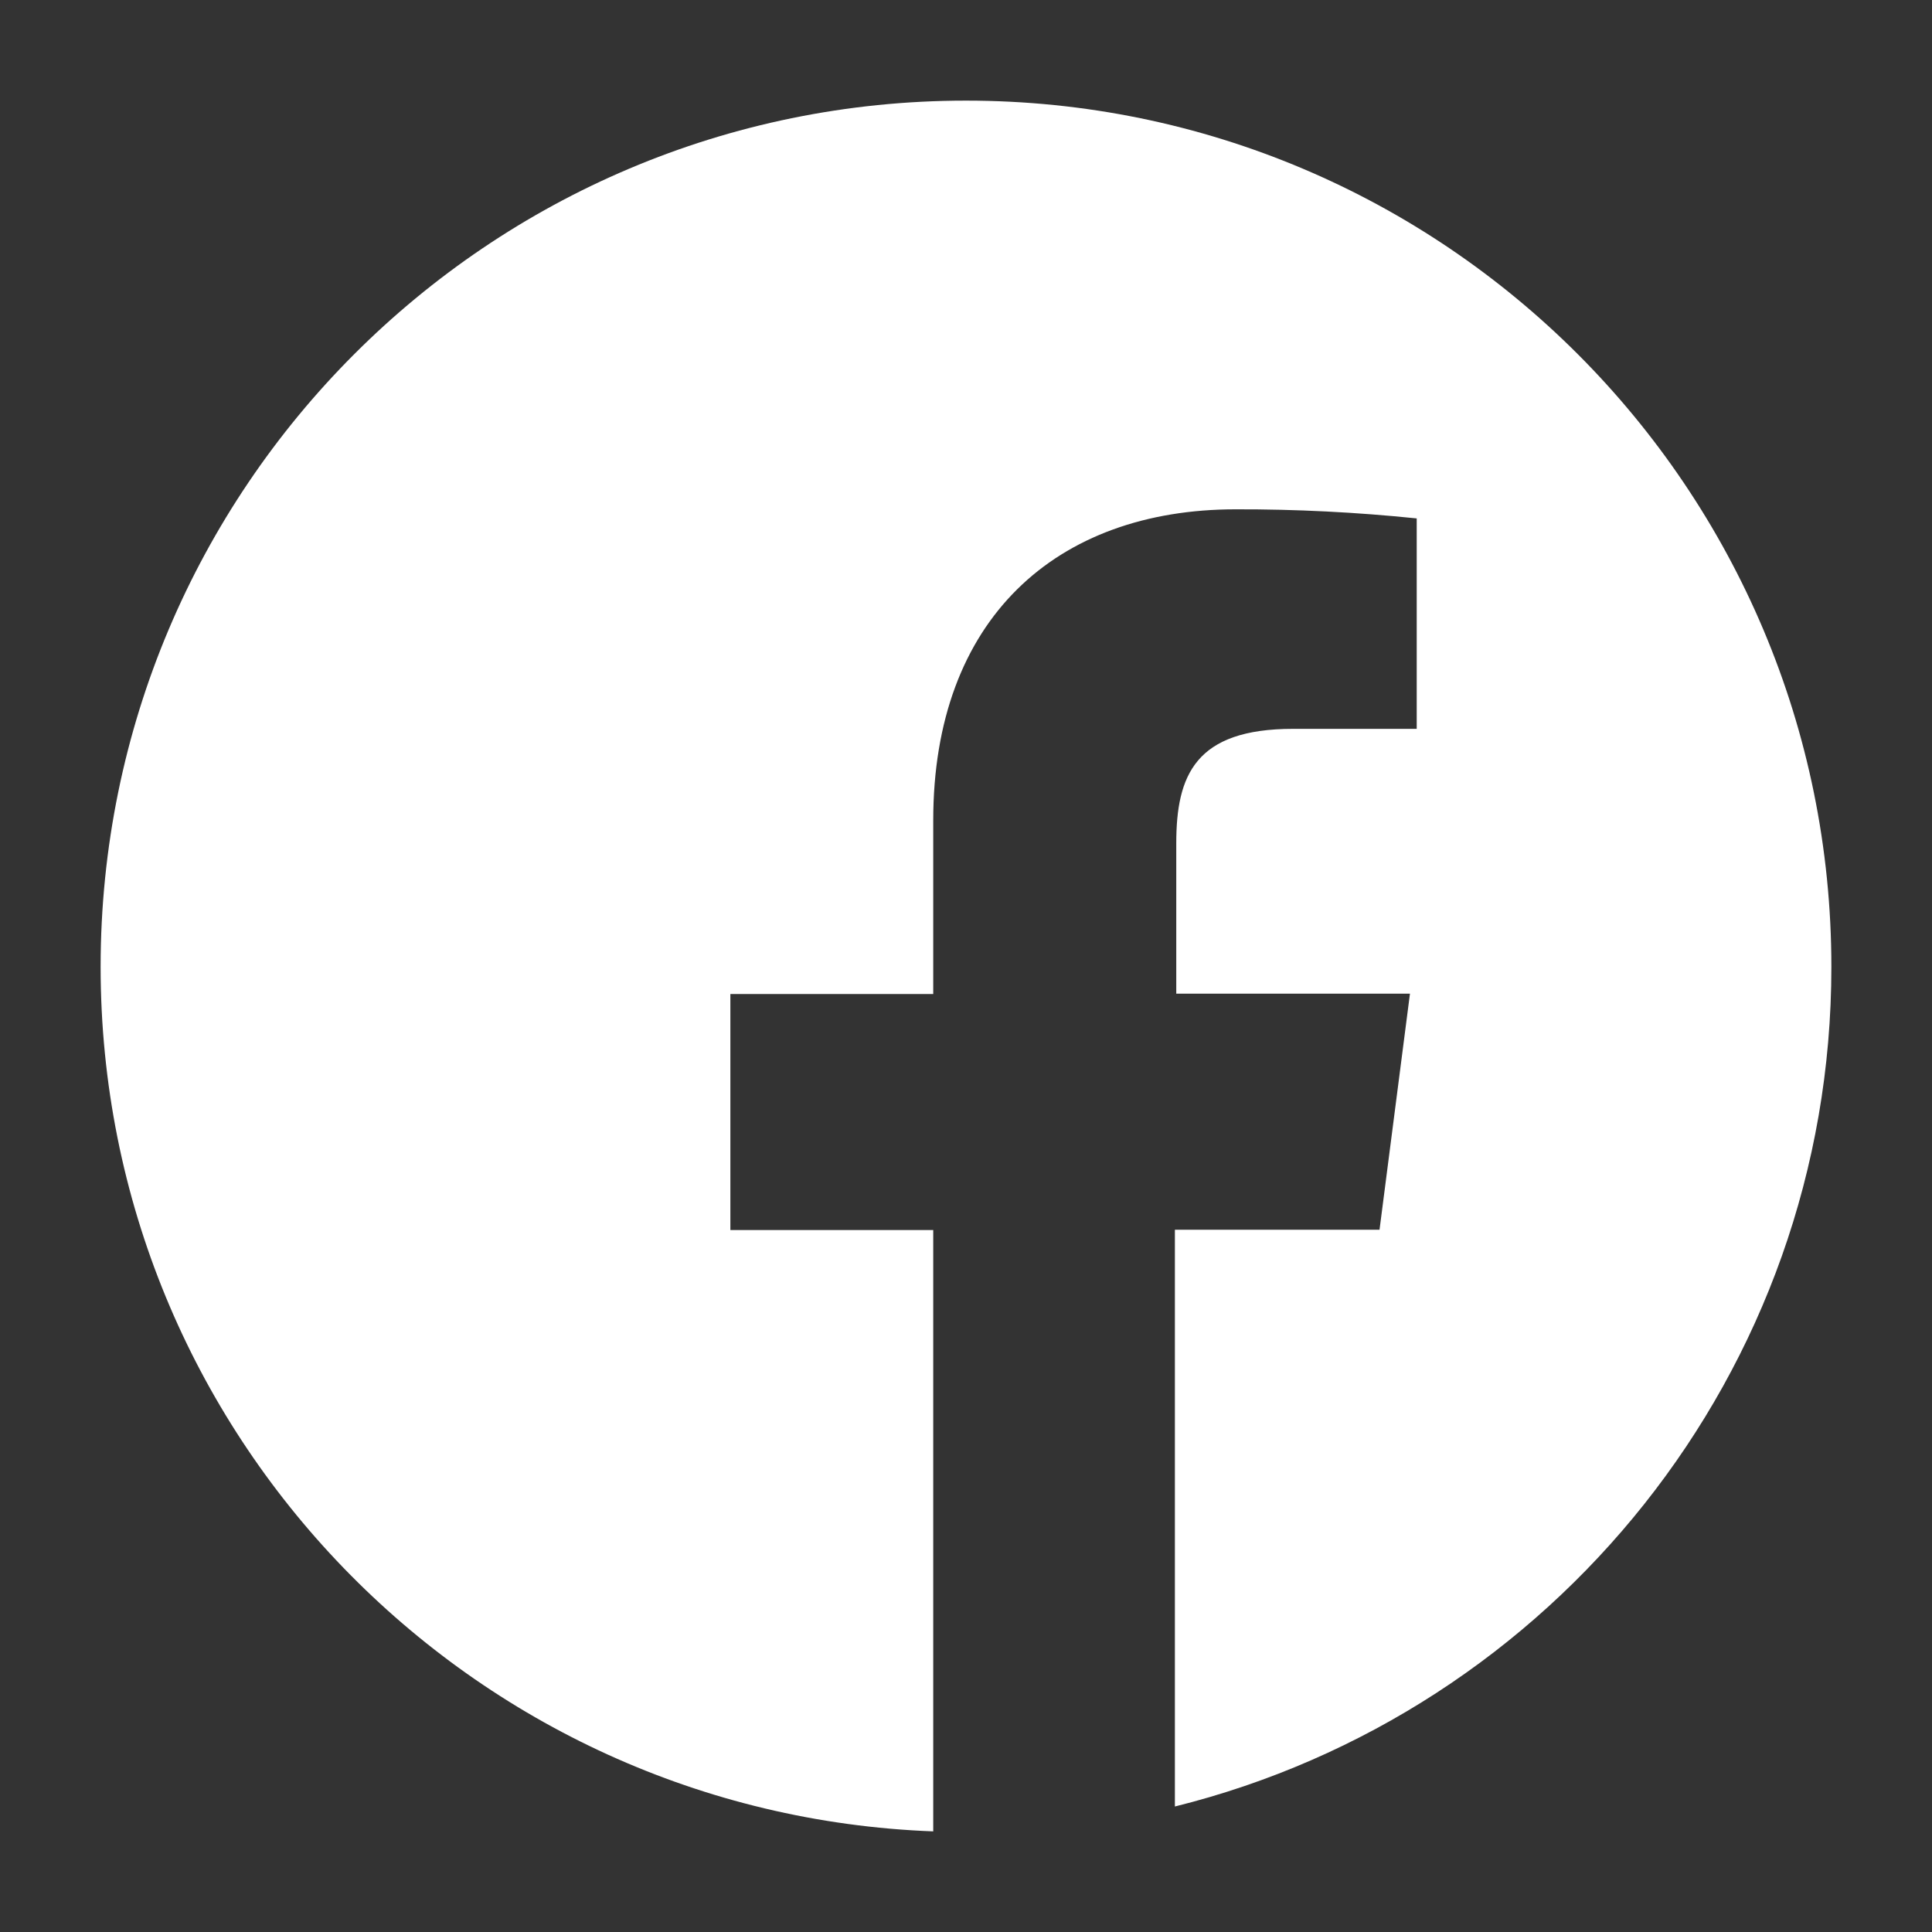 <svg width="24" height="24" fill="none" xmlns="http://www.w3.org/2000/svg"><rect width="100%" height="100%" fill="#333333" stroke="none"/><g clip-path="url(#clip0_6287_7171)"><path d="M12 1.25c-5.937 0-10.75 4.817-10.75 10.76 0 5.805 4.596 10.524 10.343 10.74v-7.47h-2.52v-2.932h2.52v-2.157c0-2.501 1.527-3.864 3.757-3.864.751-.002 1.502.036 2.249.113v2.614h-1.535c-1.215 0-1.452.575-1.452 1.423v1.867h2.903l-.378 2.932h-2.542v7.165c4.68-1.163 8.155-5.385 8.155-10.43C22.75 6.066 17.937 1.25 12 1.25z" fill="#fff"/></g><defs><clipPath id="clip0_6287_7171"><path fill="#fff" d="M0 0h24v24H0z"/></clipPath></defs></svg>